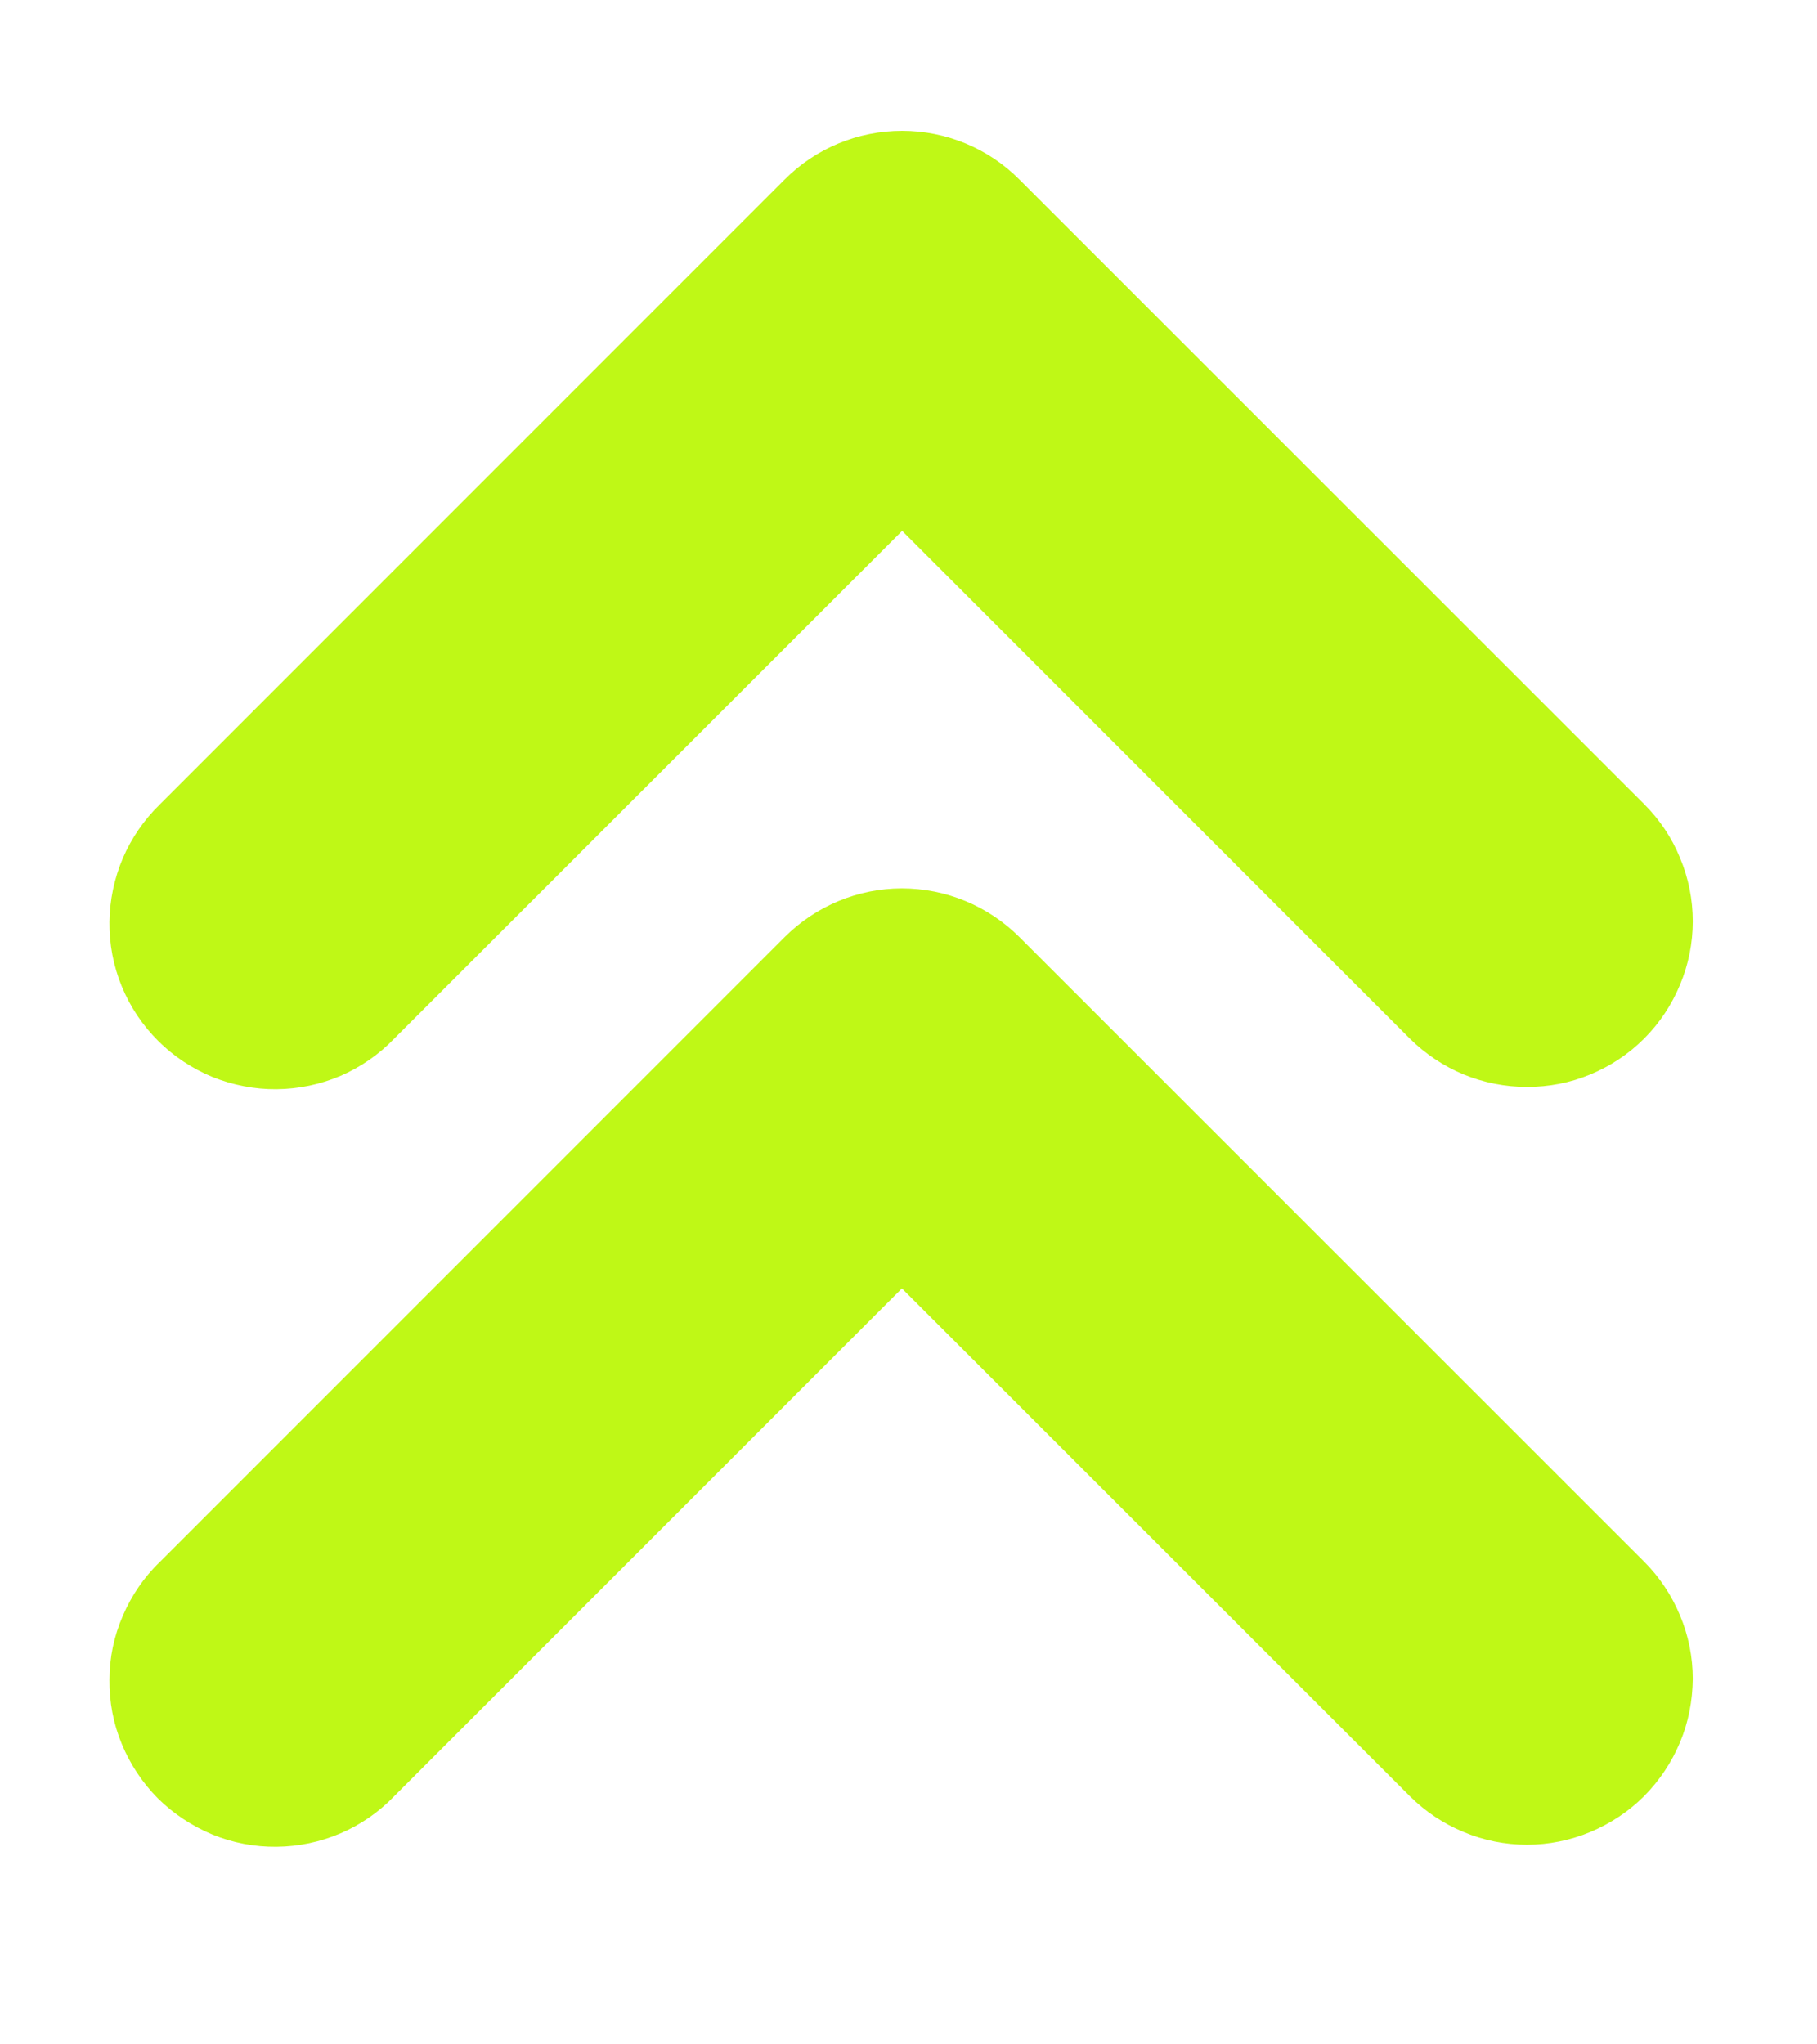 <svg width="8" height="9" viewBox="0 0 8 9" fill="none" xmlns="http://www.w3.org/2000/svg">
    <path fill-rule="evenodd" clip-rule="evenodd"
        d="M3.456 0.789C3.593 0.652 3.778 0.576 3.972 0.576C4.165 0.576 4.35 0.652 4.487 0.789L7.239 3.54C7.307 3.608 7.361 3.688 7.397 3.777C7.434 3.865 7.453 3.96 7.453 4.056C7.453 4.152 7.434 4.247 7.397 4.335C7.36 4.424 7.307 4.504 7.239 4.572C7.171 4.64 7.091 4.693 7.002 4.73C6.914 4.767 6.819 4.785 6.723 4.785C6.627 4.785 6.532 4.766 6.444 4.73C6.355 4.693 6.275 4.639 6.207 4.572L3.972 2.337L1.736 4.572C1.669 4.642 1.589 4.697 1.5 4.736C1.411 4.774 1.315 4.794 1.218 4.795C1.121 4.796 1.025 4.777 0.935 4.741C0.846 4.704 0.764 4.65 0.696 4.582C0.627 4.513 0.573 4.432 0.536 4.342C0.499 4.252 0.481 4.156 0.482 4.059C0.483 3.963 0.503 3.867 0.541 3.778C0.579 3.689 0.635 3.608 0.704 3.541L3.456 0.789Z"
        fill="#BFF816" />
    <path fill-rule="evenodd" clip-rule="evenodd"
        d="M3.456 4.124C3.593 3.988 3.778 3.911 3.971 3.911C4.165 3.911 4.35 3.988 4.487 4.124L7.239 6.875C7.307 6.943 7.36 7.023 7.397 7.112C7.434 7.2 7.453 7.295 7.453 7.391C7.452 7.487 7.434 7.582 7.397 7.67C7.36 7.759 7.306 7.839 7.239 7.907C7.171 7.975 7.09 8.028 7.002 8.065C6.913 8.102 6.819 8.121 6.723 8.121C6.627 8.121 6.532 8.102 6.444 8.065C6.355 8.028 6.275 7.975 6.207 7.907L3.971 5.672L1.736 7.907C1.669 7.977 1.588 8.033 1.499 8.071C1.41 8.109 1.315 8.129 1.218 8.13C1.121 8.131 1.025 8.113 0.935 8.076C0.846 8.039 0.764 7.985 0.695 7.917C0.627 7.848 0.573 7.767 0.536 7.677C0.499 7.588 0.481 7.492 0.482 7.395C0.482 7.298 0.502 7.202 0.541 7.113C0.579 7.024 0.634 6.943 0.704 6.876L3.456 4.124Z"
        fill="#BFF816" />
</svg>
    
